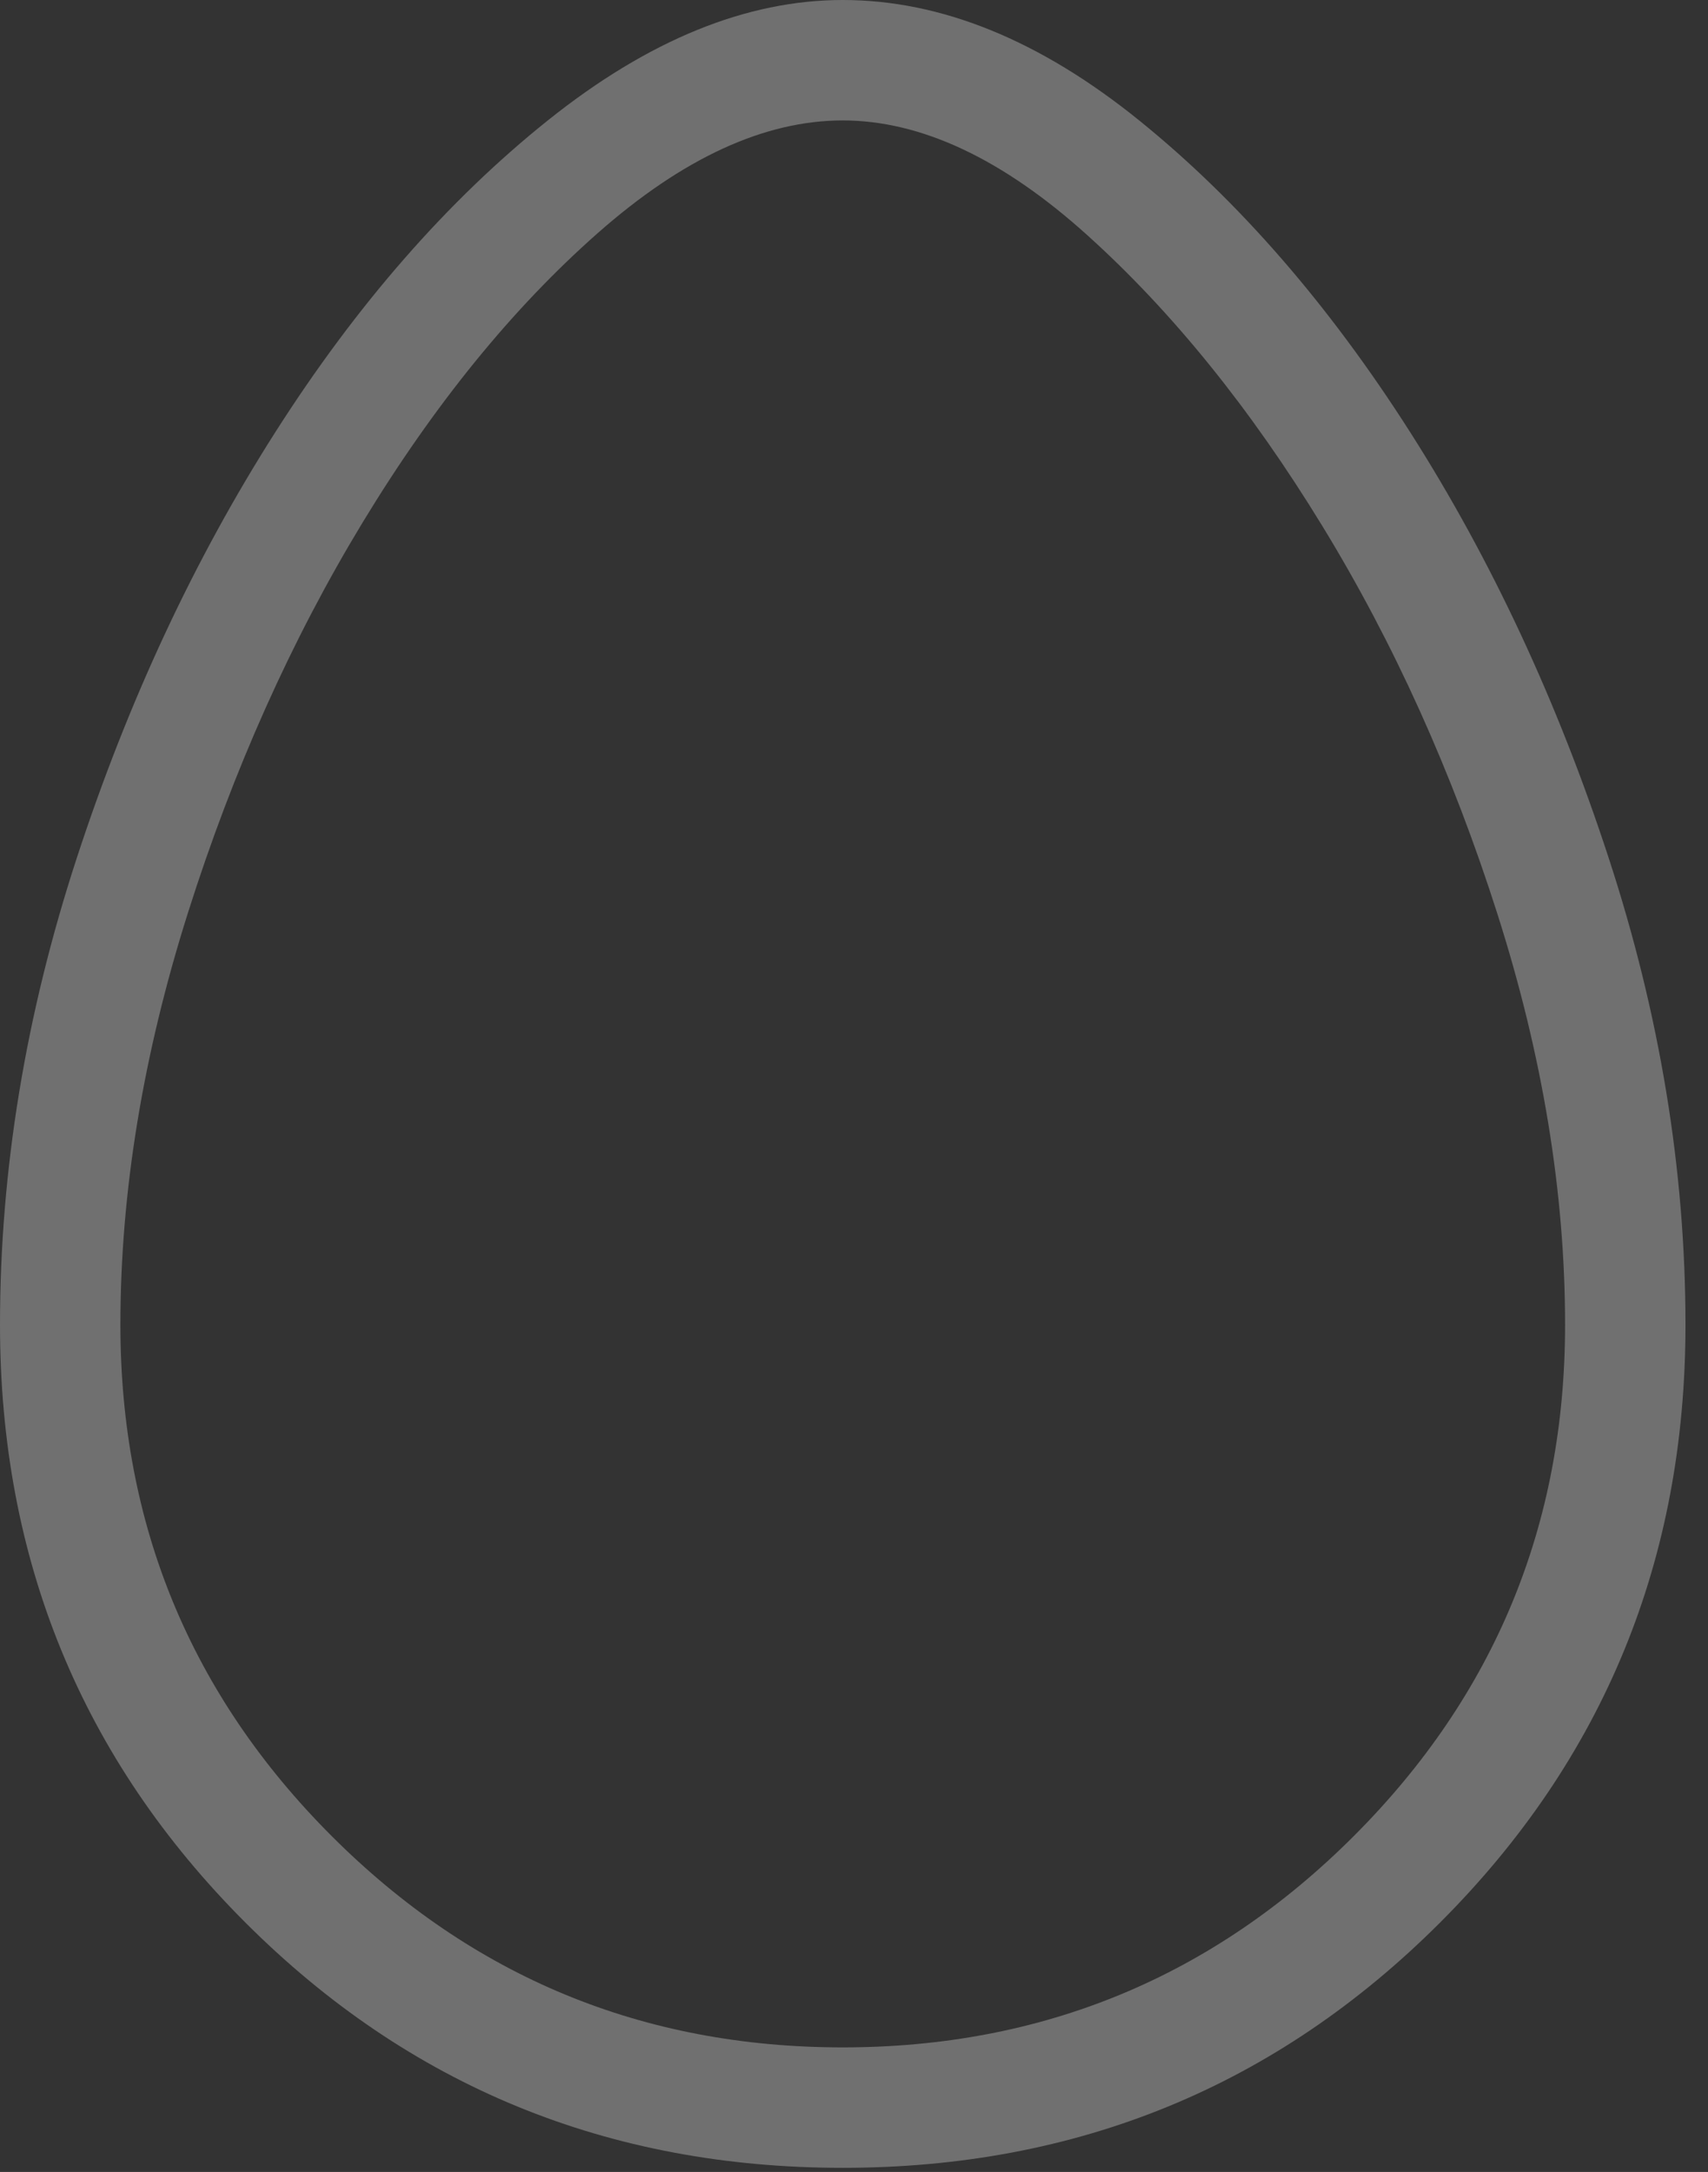 <svg width="59" height="75" viewBox="0 0 59 75" fill="none" xmlns="http://www.w3.org/2000/svg">
<rect x="0" y="0" width="59" height="75" fill="#333333" stroke="none"/>
<path d="M29.111 74.857C21.002 74.857 14.122 72.033 8.473 66.384C2.824 60.735 0 53.856 0 45.746C0 40.409 0.884 35.037 2.651 29.631C4.419 24.225 6.706 19.321 9.513 14.919C12.32 10.518 15.457 6.931 18.922 4.159C22.388 1.386 25.784 0 29.111 0C32.507 0 35.921 1.386 39.352 4.159C42.783 6.931 45.902 10.518 48.709 14.919C51.516 19.321 53.804 24.225 55.571 29.631C57.339 35.037 58.222 40.409 58.222 45.746C58.222 53.856 55.398 60.735 49.749 66.384C44.1 72.033 37.221 74.857 29.111 74.857ZM29.111 70.698C36.015 70.698 41.899 68.266 46.765 63.4C51.631 58.534 54.063 52.65 54.063 45.746C54.063 41.171 53.284 36.441 51.724 31.554C50.165 26.668 48.149 22.203 45.676 18.16C43.203 14.116 40.5 10.772 37.566 8.127C34.633 5.481 31.814 4.159 29.111 4.159C26.408 4.159 23.584 5.458 20.638 8.058C17.692 10.657 14.989 13.984 12.528 18.038C10.068 22.093 8.058 26.581 6.498 31.502C4.938 36.423 4.159 41.171 4.159 45.746C4.159 52.65 6.592 58.534 11.457 63.4C16.323 68.266 22.208 70.698 29.111 70.698Z" fill="white" fill-opacity="0.3"/>
</svg>
